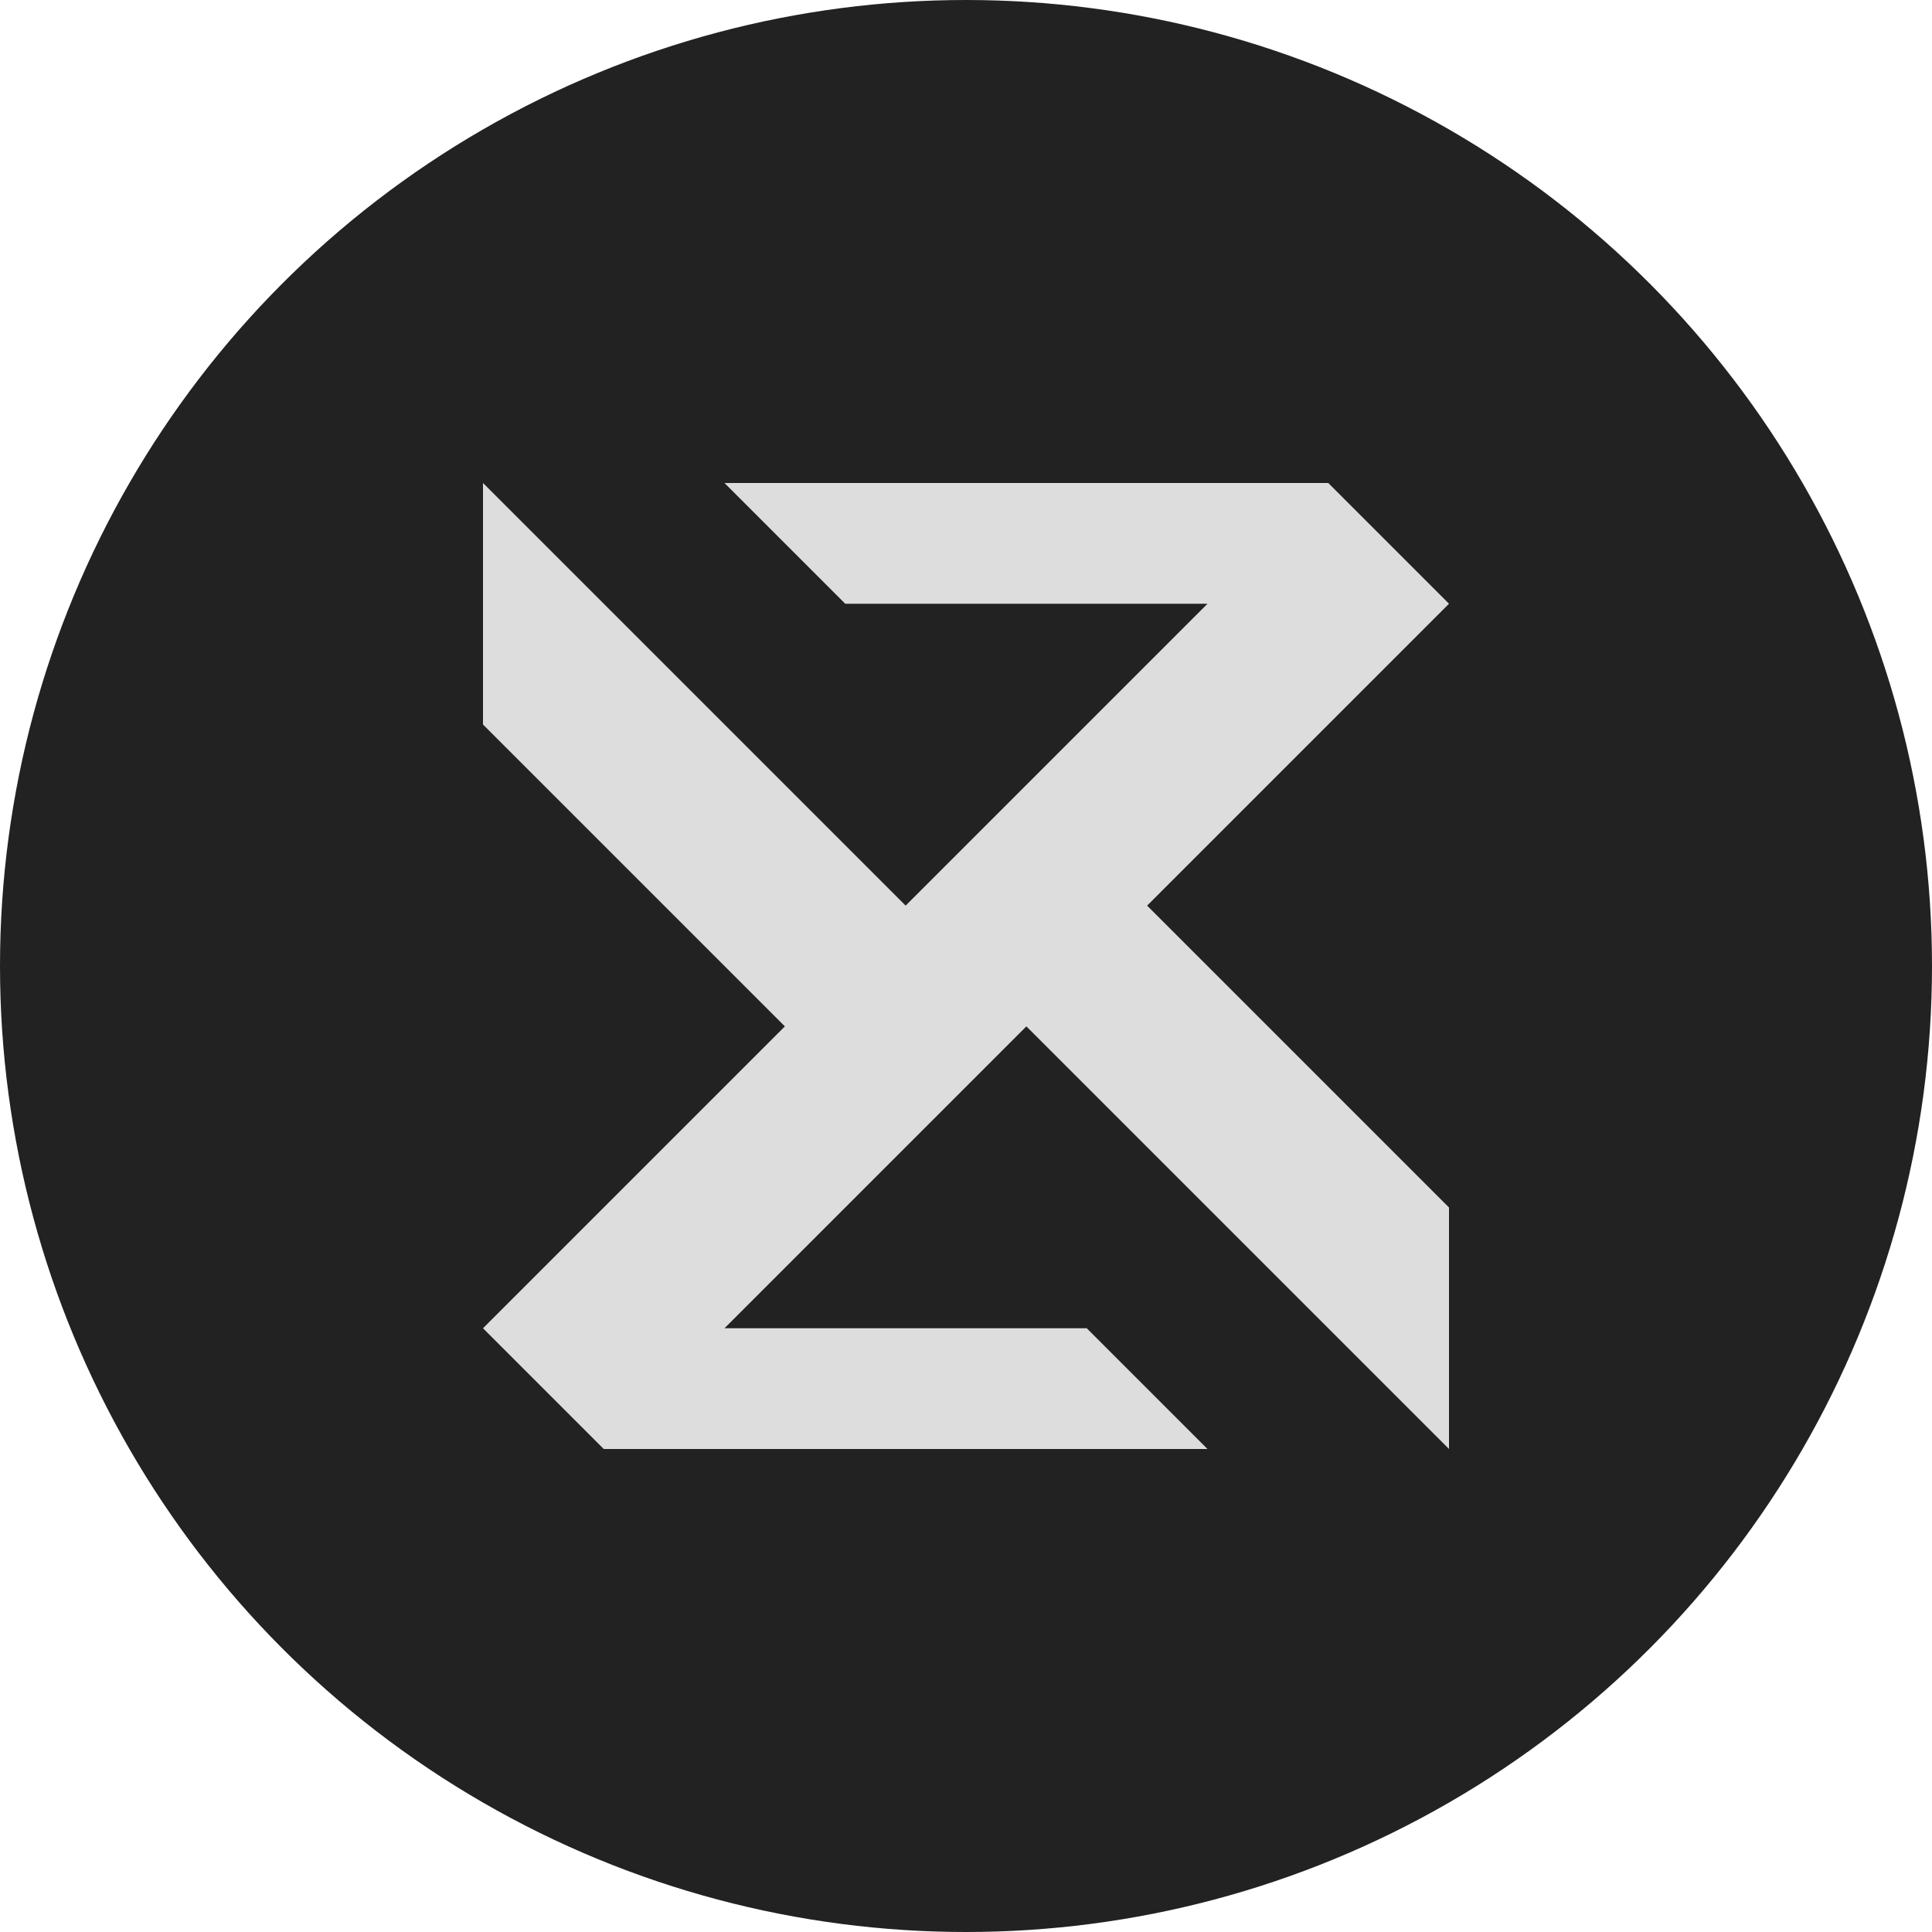 <svg
  xmlns="http://www.w3.org/2000/svg"
  viewBox="0 0 16 16"
>
  <circle
    cx="8"
    cy="8"
    r="8"
    fill="#222"
  />
  <path
    fill="#ddd"
    d="M4 4v2l2.5 2.5L4 11l1 1h5l-1-1H6l2.5-2.5L12 12v-2L9.5 7.5 12 5l-1-1H6l1 1h3L7.5 7.5 4 4Z"
  />
</svg>
